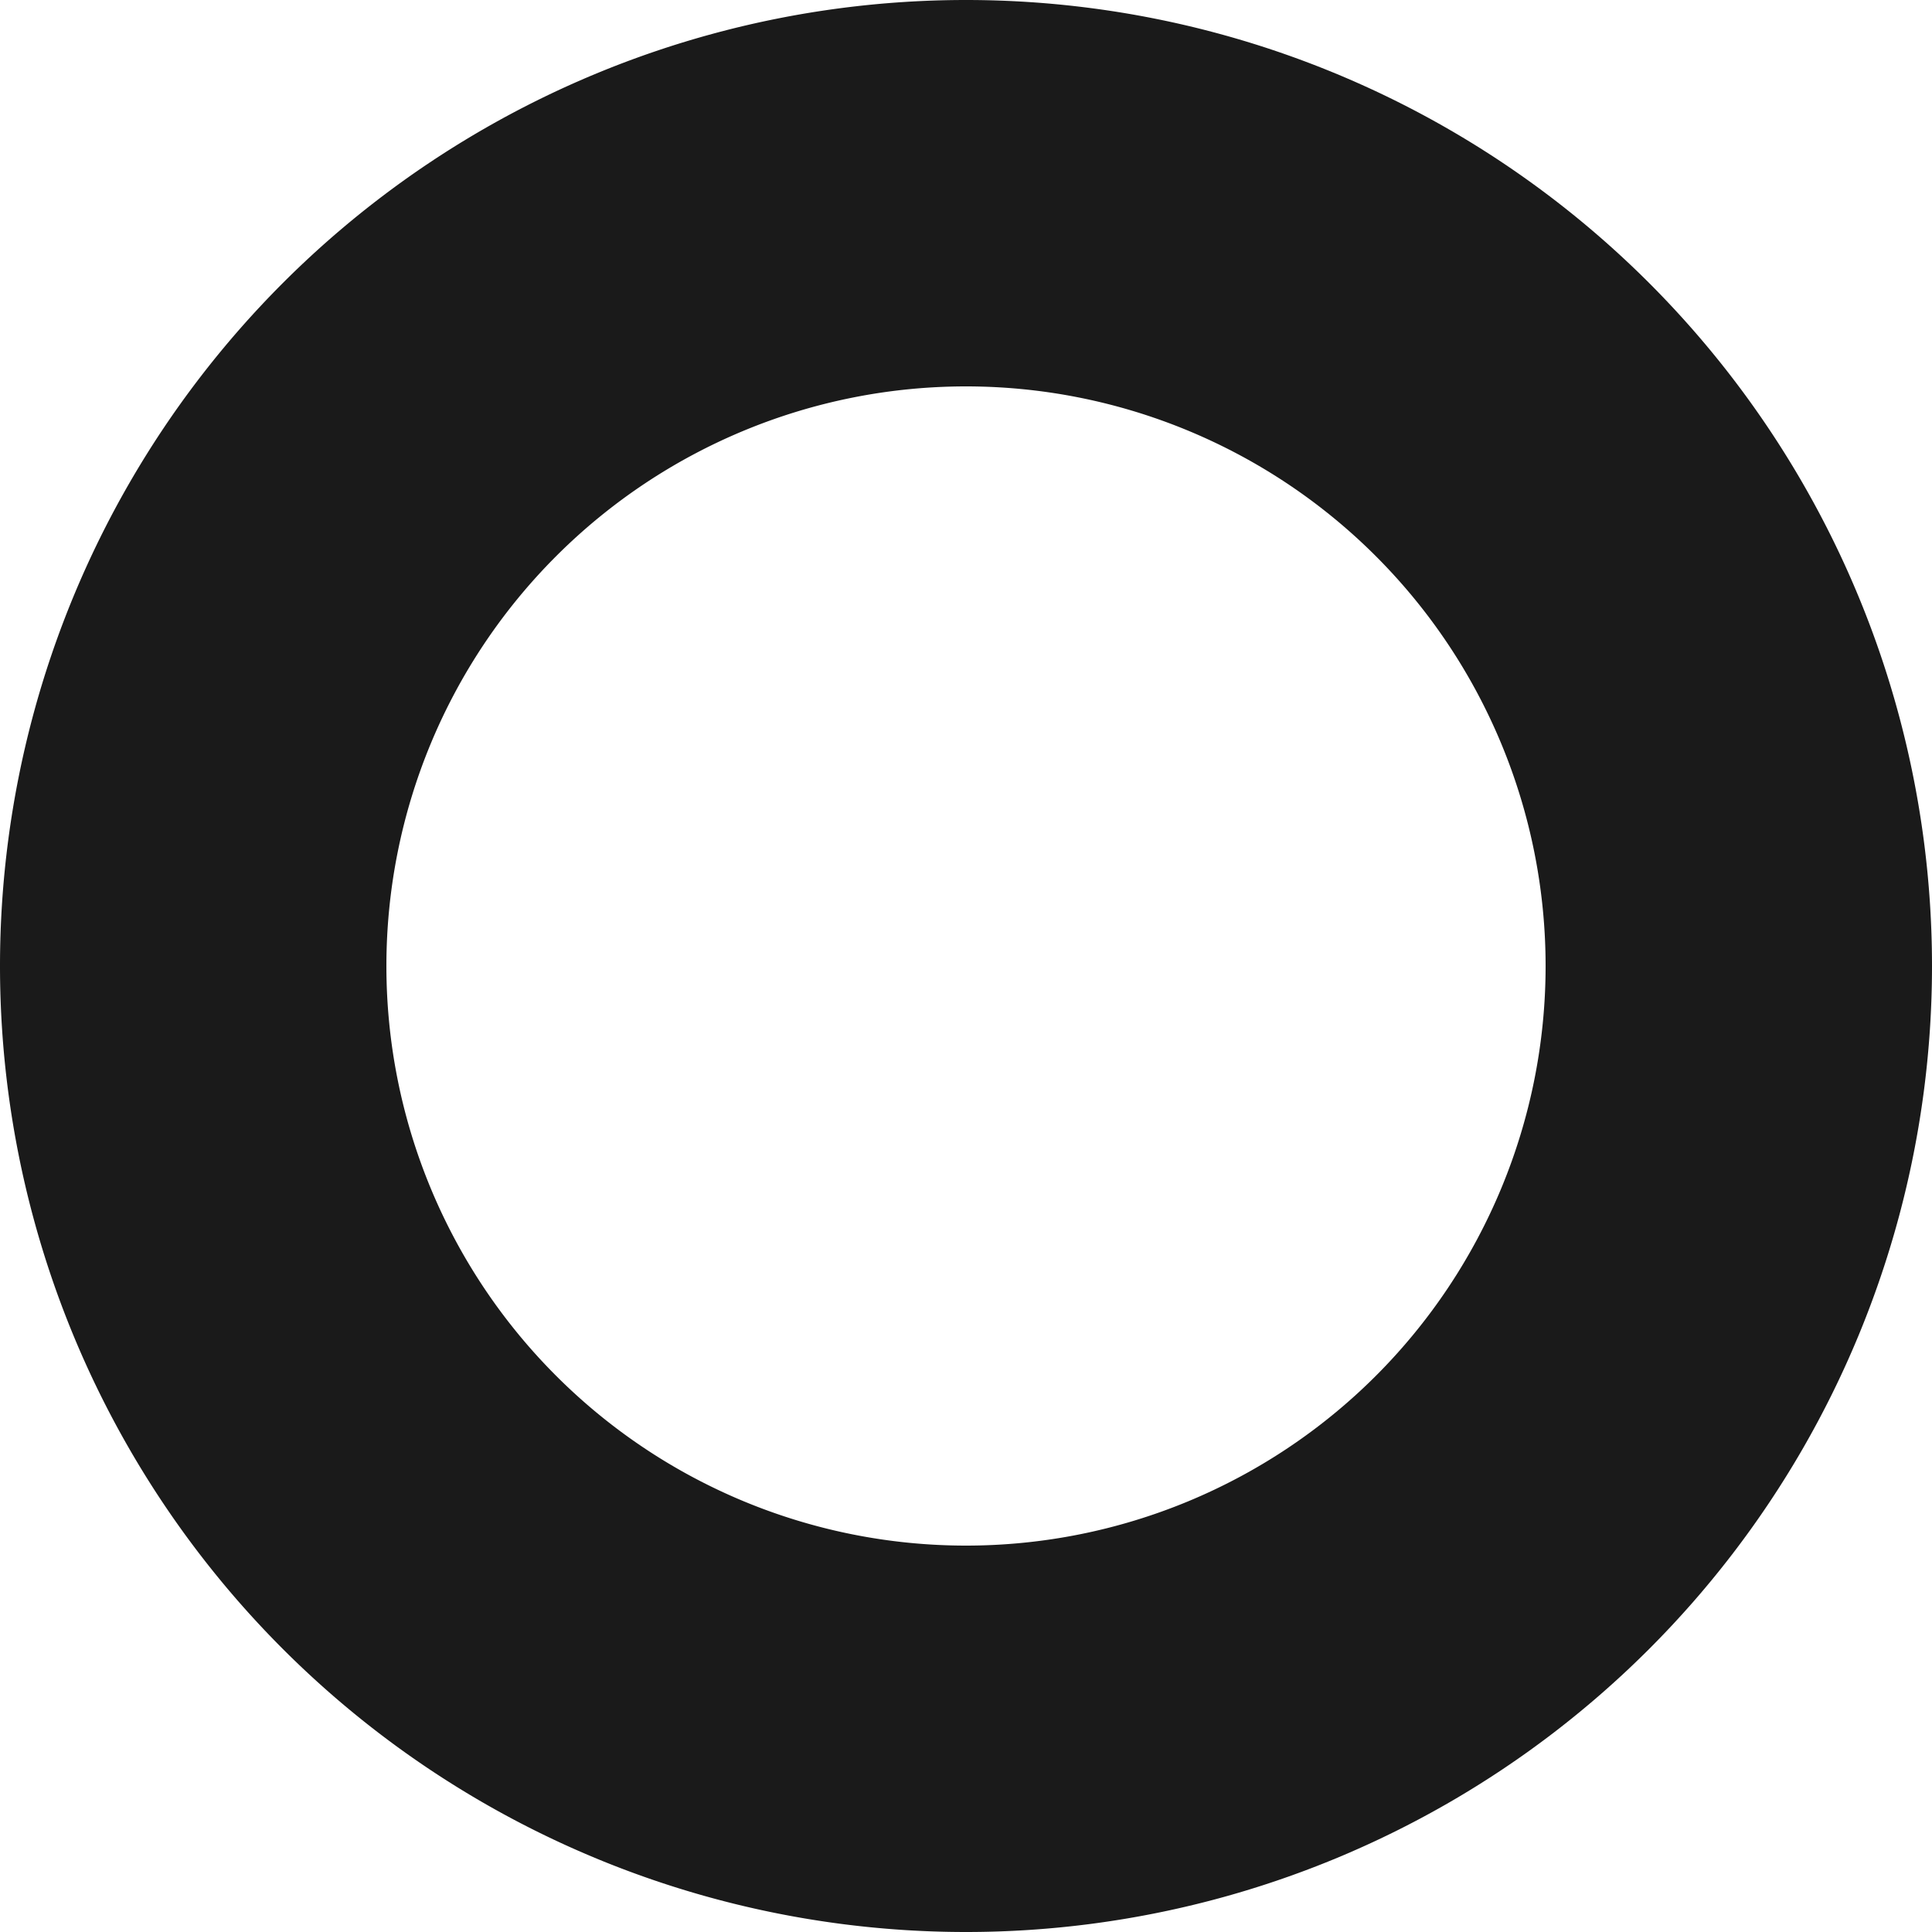 <?xml version="1.0" encoding="UTF-8" standalone="no"?>
<!-- Created with Inkscape (http://www.inkscape.org/) -->

<svg
   width="30mm"
   height="30mm"
   viewBox="0 0 30 30"
   version="1.1"
   id="svg1"
   xmlns="http://www.w3.org/2000/svg"
   xmlns:svg="http://www.w3.org/2000/svg">
  <defs
     id="defs1" />
  <g
     id="layer1"
     transform="translate(-60,-25)">
    <path
       id="path2"
       style="fill:#1a1a1a;stroke-width:0.265"
       d="M 75,25 A 15,15 0 0 0 60,40 15,15 0 0 0 75,55 15,15 0 0 0 90,40 15,15 0 0 0 75,25 Z m 0,6 a 9,9 0 0 1 9,9 9,9 0 0 1 -9,9 9,9 0 0 1 -9,-9 9,9 0 0 1 9,-9 z" />
  </g>
</svg>
